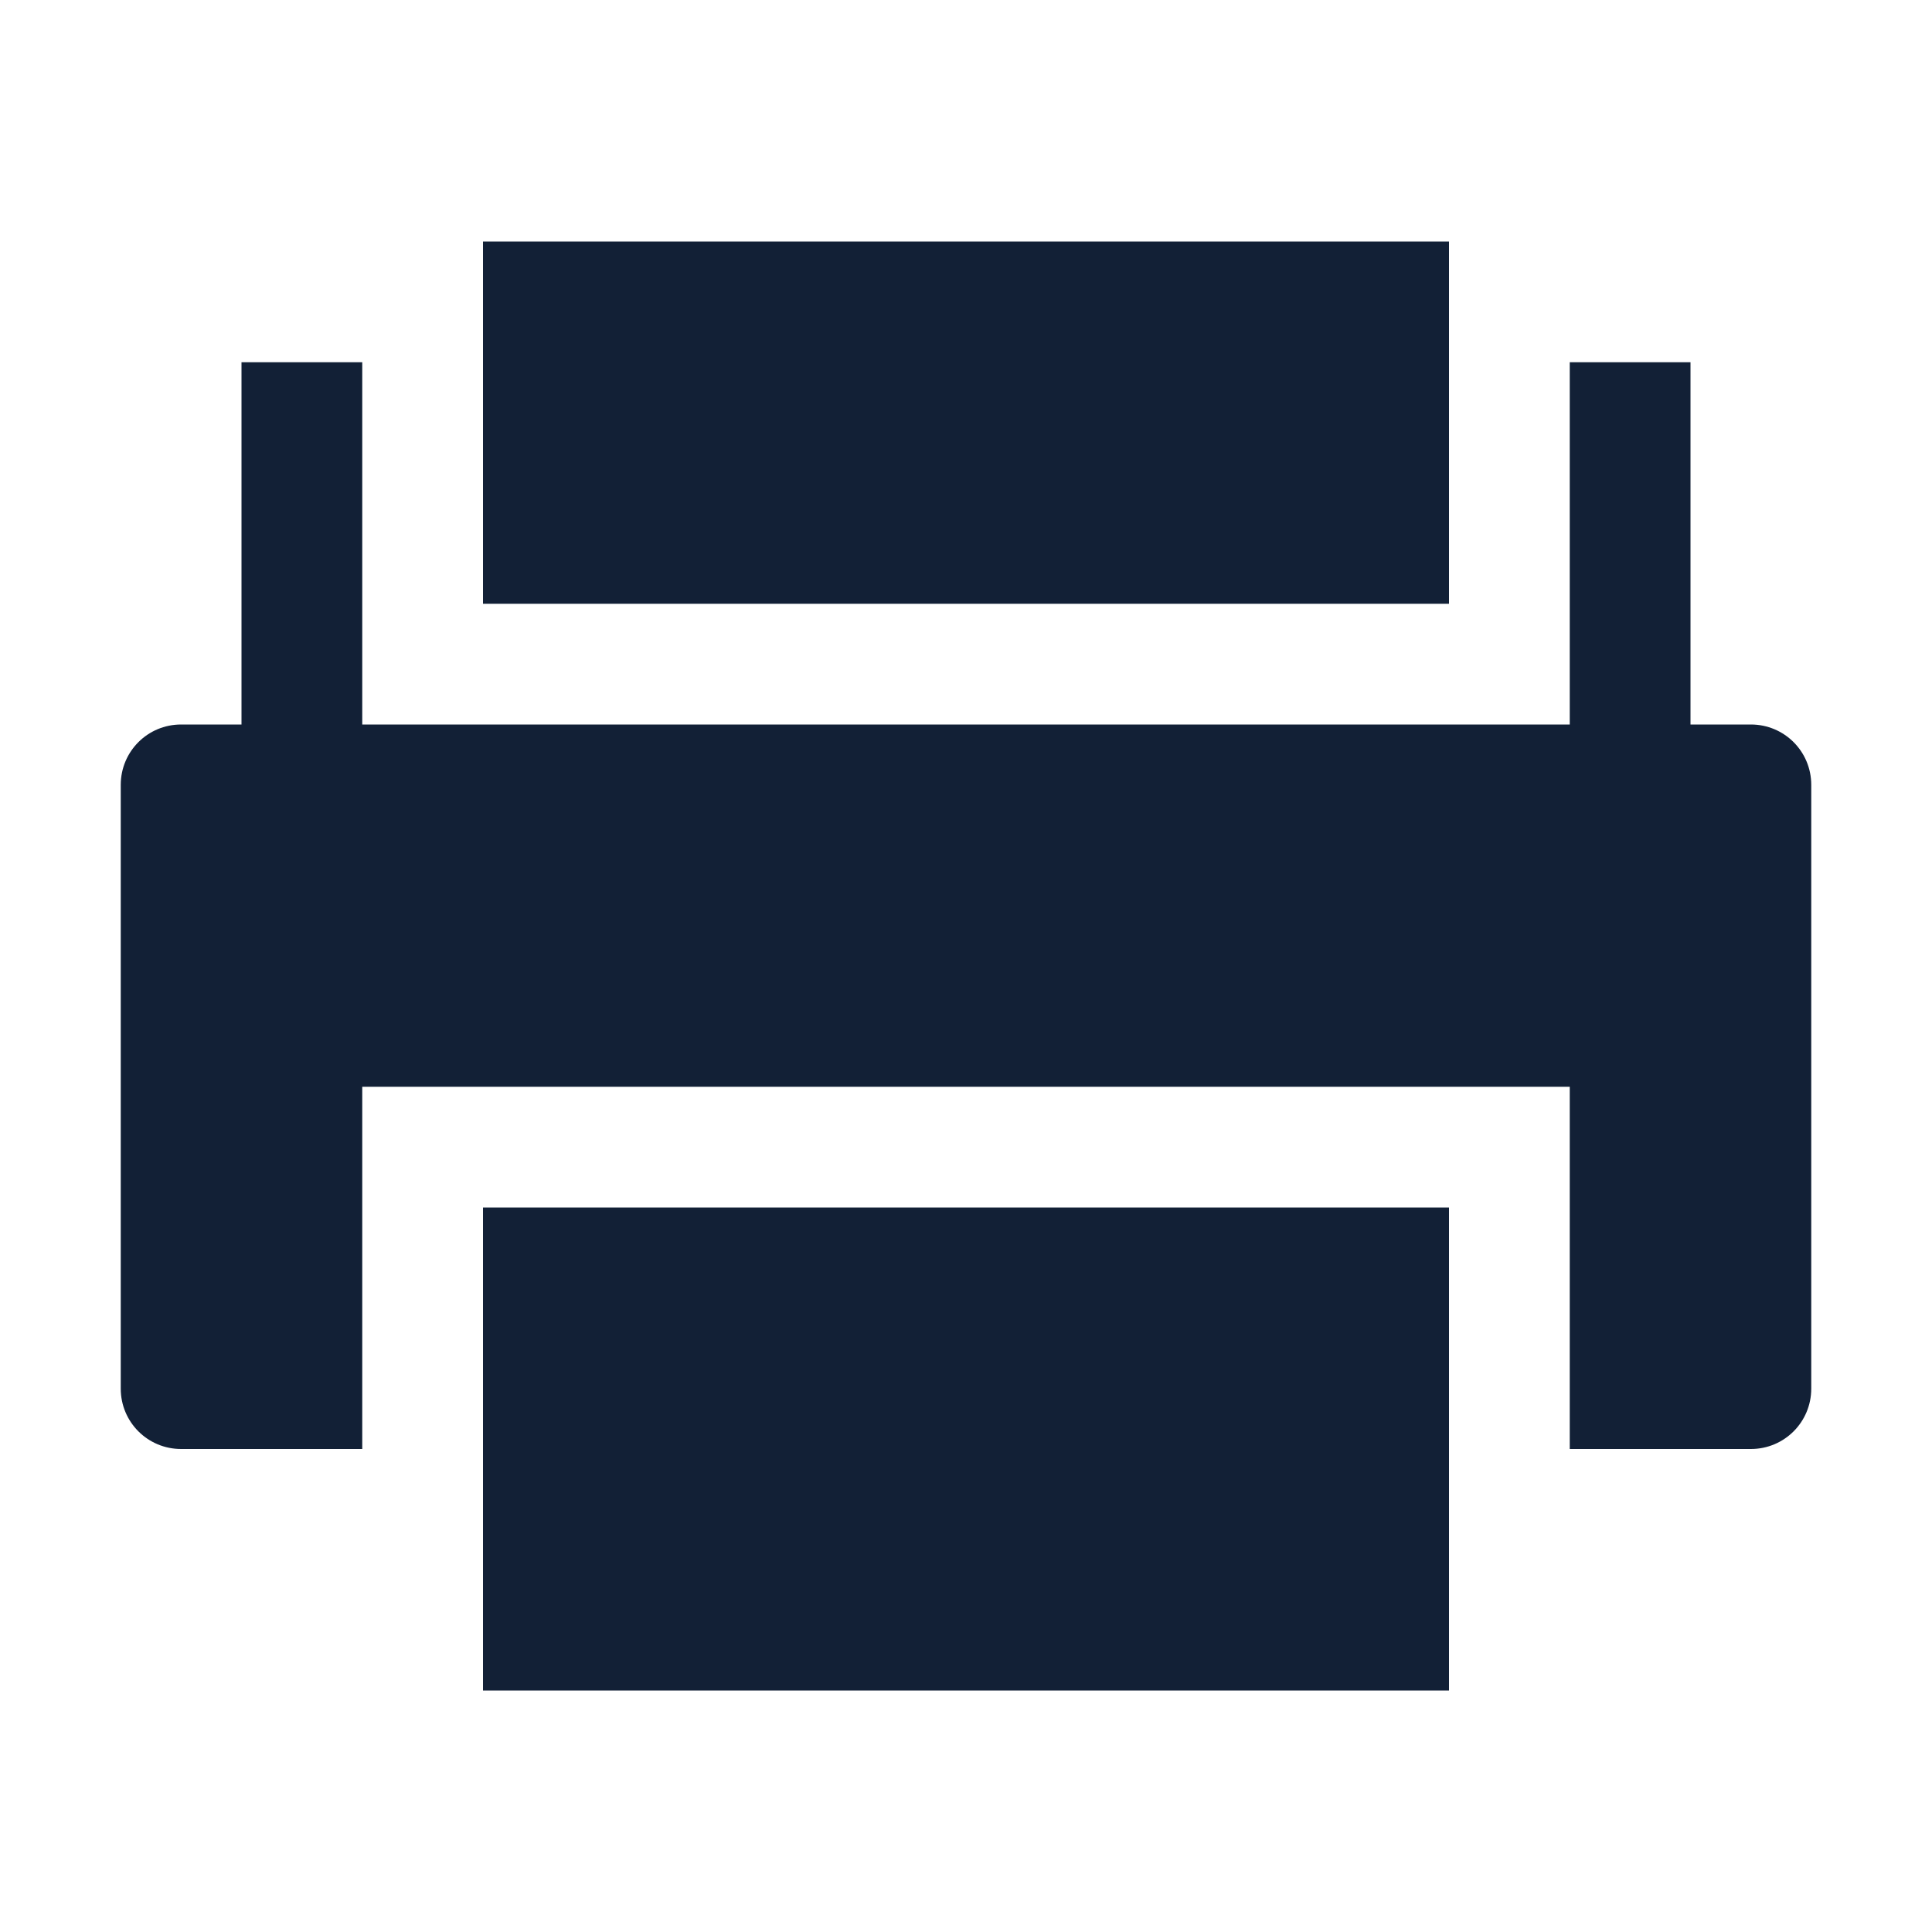 <svg 
    height="16" 
    viewBox="0 0 16 16"
    width="16" 
    xmlns="http://www.w3.org/2000/svg">
    <defs id="defs2">
    <style
       type="text/css"
       id="current-color-scheme">
      .ColorScheme-Text {
        color:#122036;
      }
      </style>
    </defs>
    <path 
        d="m4 2v3l8-0v-3zm-2 1v3h-.5c-.277 0-.5.223-.5.5v5c0 .277.223.5.5.5h1.5v-3l10-0v3h1.5c.277 0 .5-.223.5-.5v-5c0-.277-.223-.5-.5-.5h-.5v-3h-1v3l-10 0v-3zm2 7v4l8-0v-4z" fill="currentColor"
        fill-opacity=".992"
        style="fill:currentColor;fill-opacity:1;stroke:none"
        class="ColorScheme-Text"/>
</svg>
